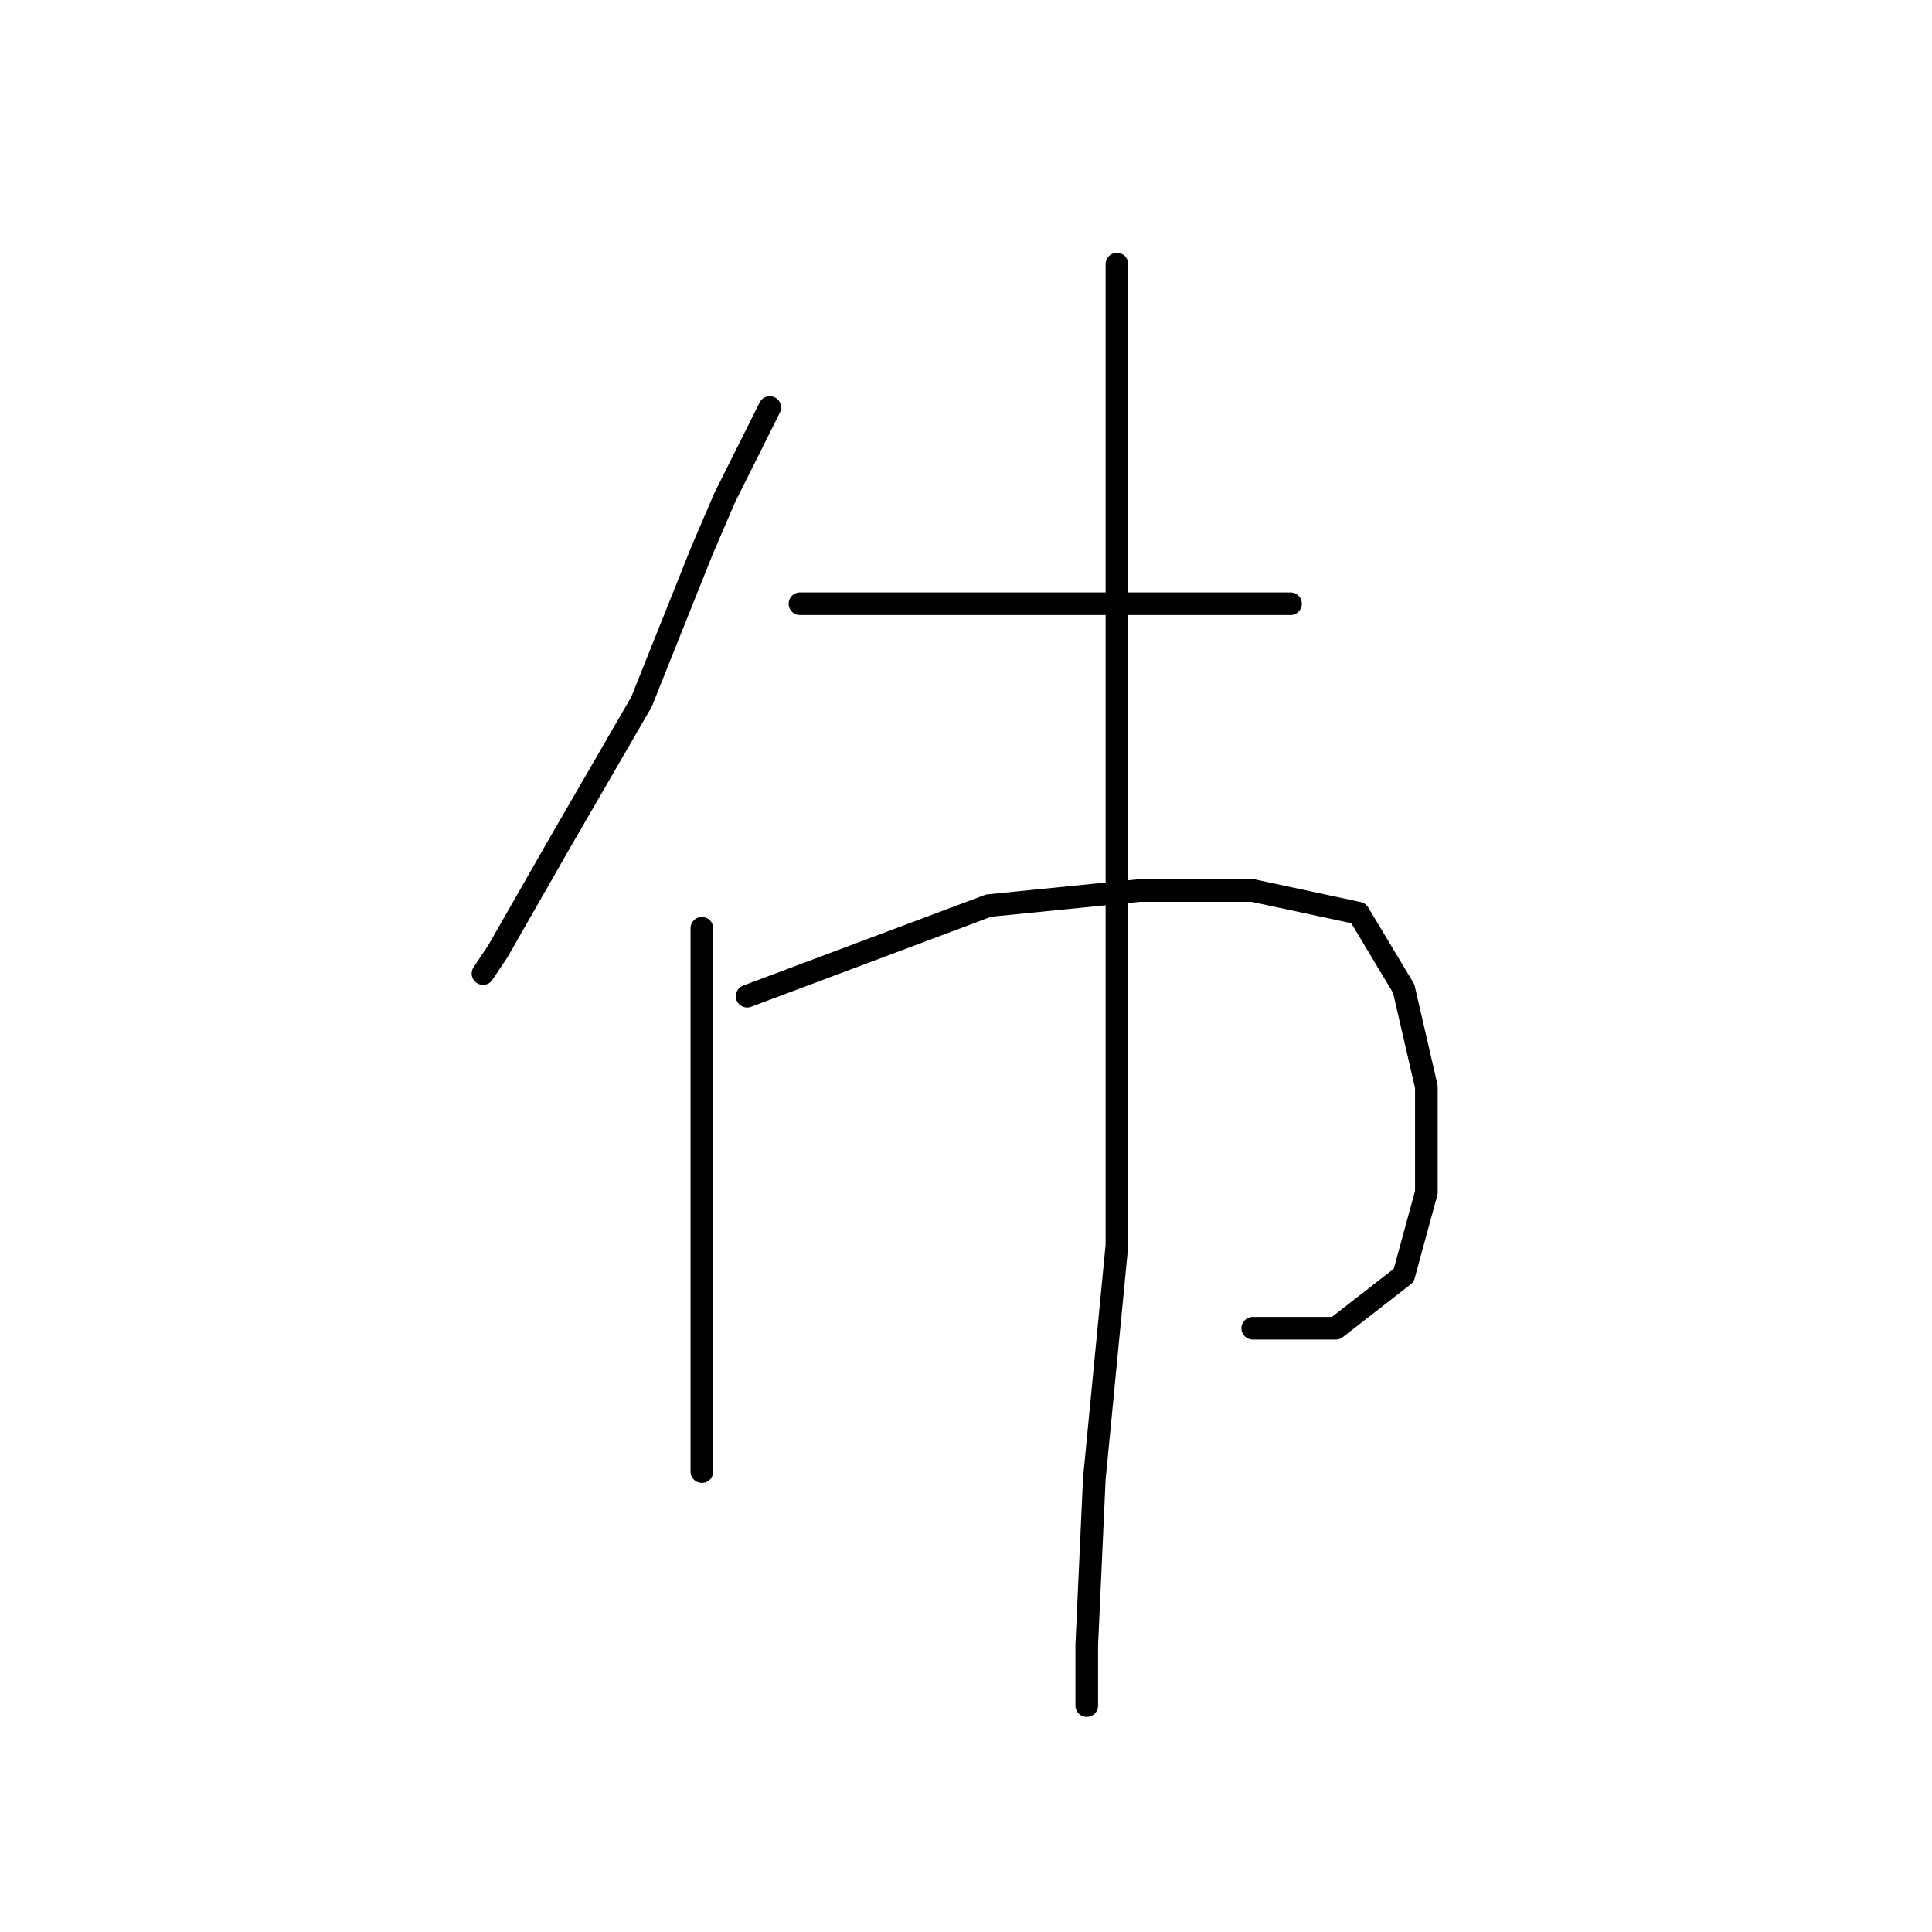 <?xml version="1.0" standalone="no"?>
    <svg width="256" height="256" xmlns="http://www.w3.org/2000/svg" version="1.1">
    <polyline stroke="black" stroke-width="3" stroke-linecap="round" fill="transparent" stroke-linejoin="round" points="102 54 99 60 96 66 93 73 85 93 74 112 66 126 64 129 64 129 " />
        <polyline stroke="black" stroke-width="3" stroke-linecap="round" fill="transparent" stroke-linejoin="round" points="106 80 120 80 134 80 147 80 159 80 168 80 171 80 171 80 " />
        <polyline stroke="black" stroke-width="3" stroke-linecap="round" fill="transparent" stroke-linejoin="round" points="93 123 93 126 93 129 93 136 93 150 93 161 93 178 93 191 93 195 93 195 " />
        <polyline stroke="black" stroke-width="3" stroke-linecap="round" fill="transparent" stroke-linejoin="round" points="99 132 107 129 115 126 131 120 151 118 158 118 166 118 180 121 186 131 189 144 189 158 186 169 177 176 166 176 166 176 " />
        <polyline stroke="black" stroke-width="3" stroke-linecap="round" fill="transparent" stroke-linejoin="round" points="148 35 148 53 148 71 148 83 148 115 148 165 145 196 144 218 144 226 144 226 " />
        </svg>
